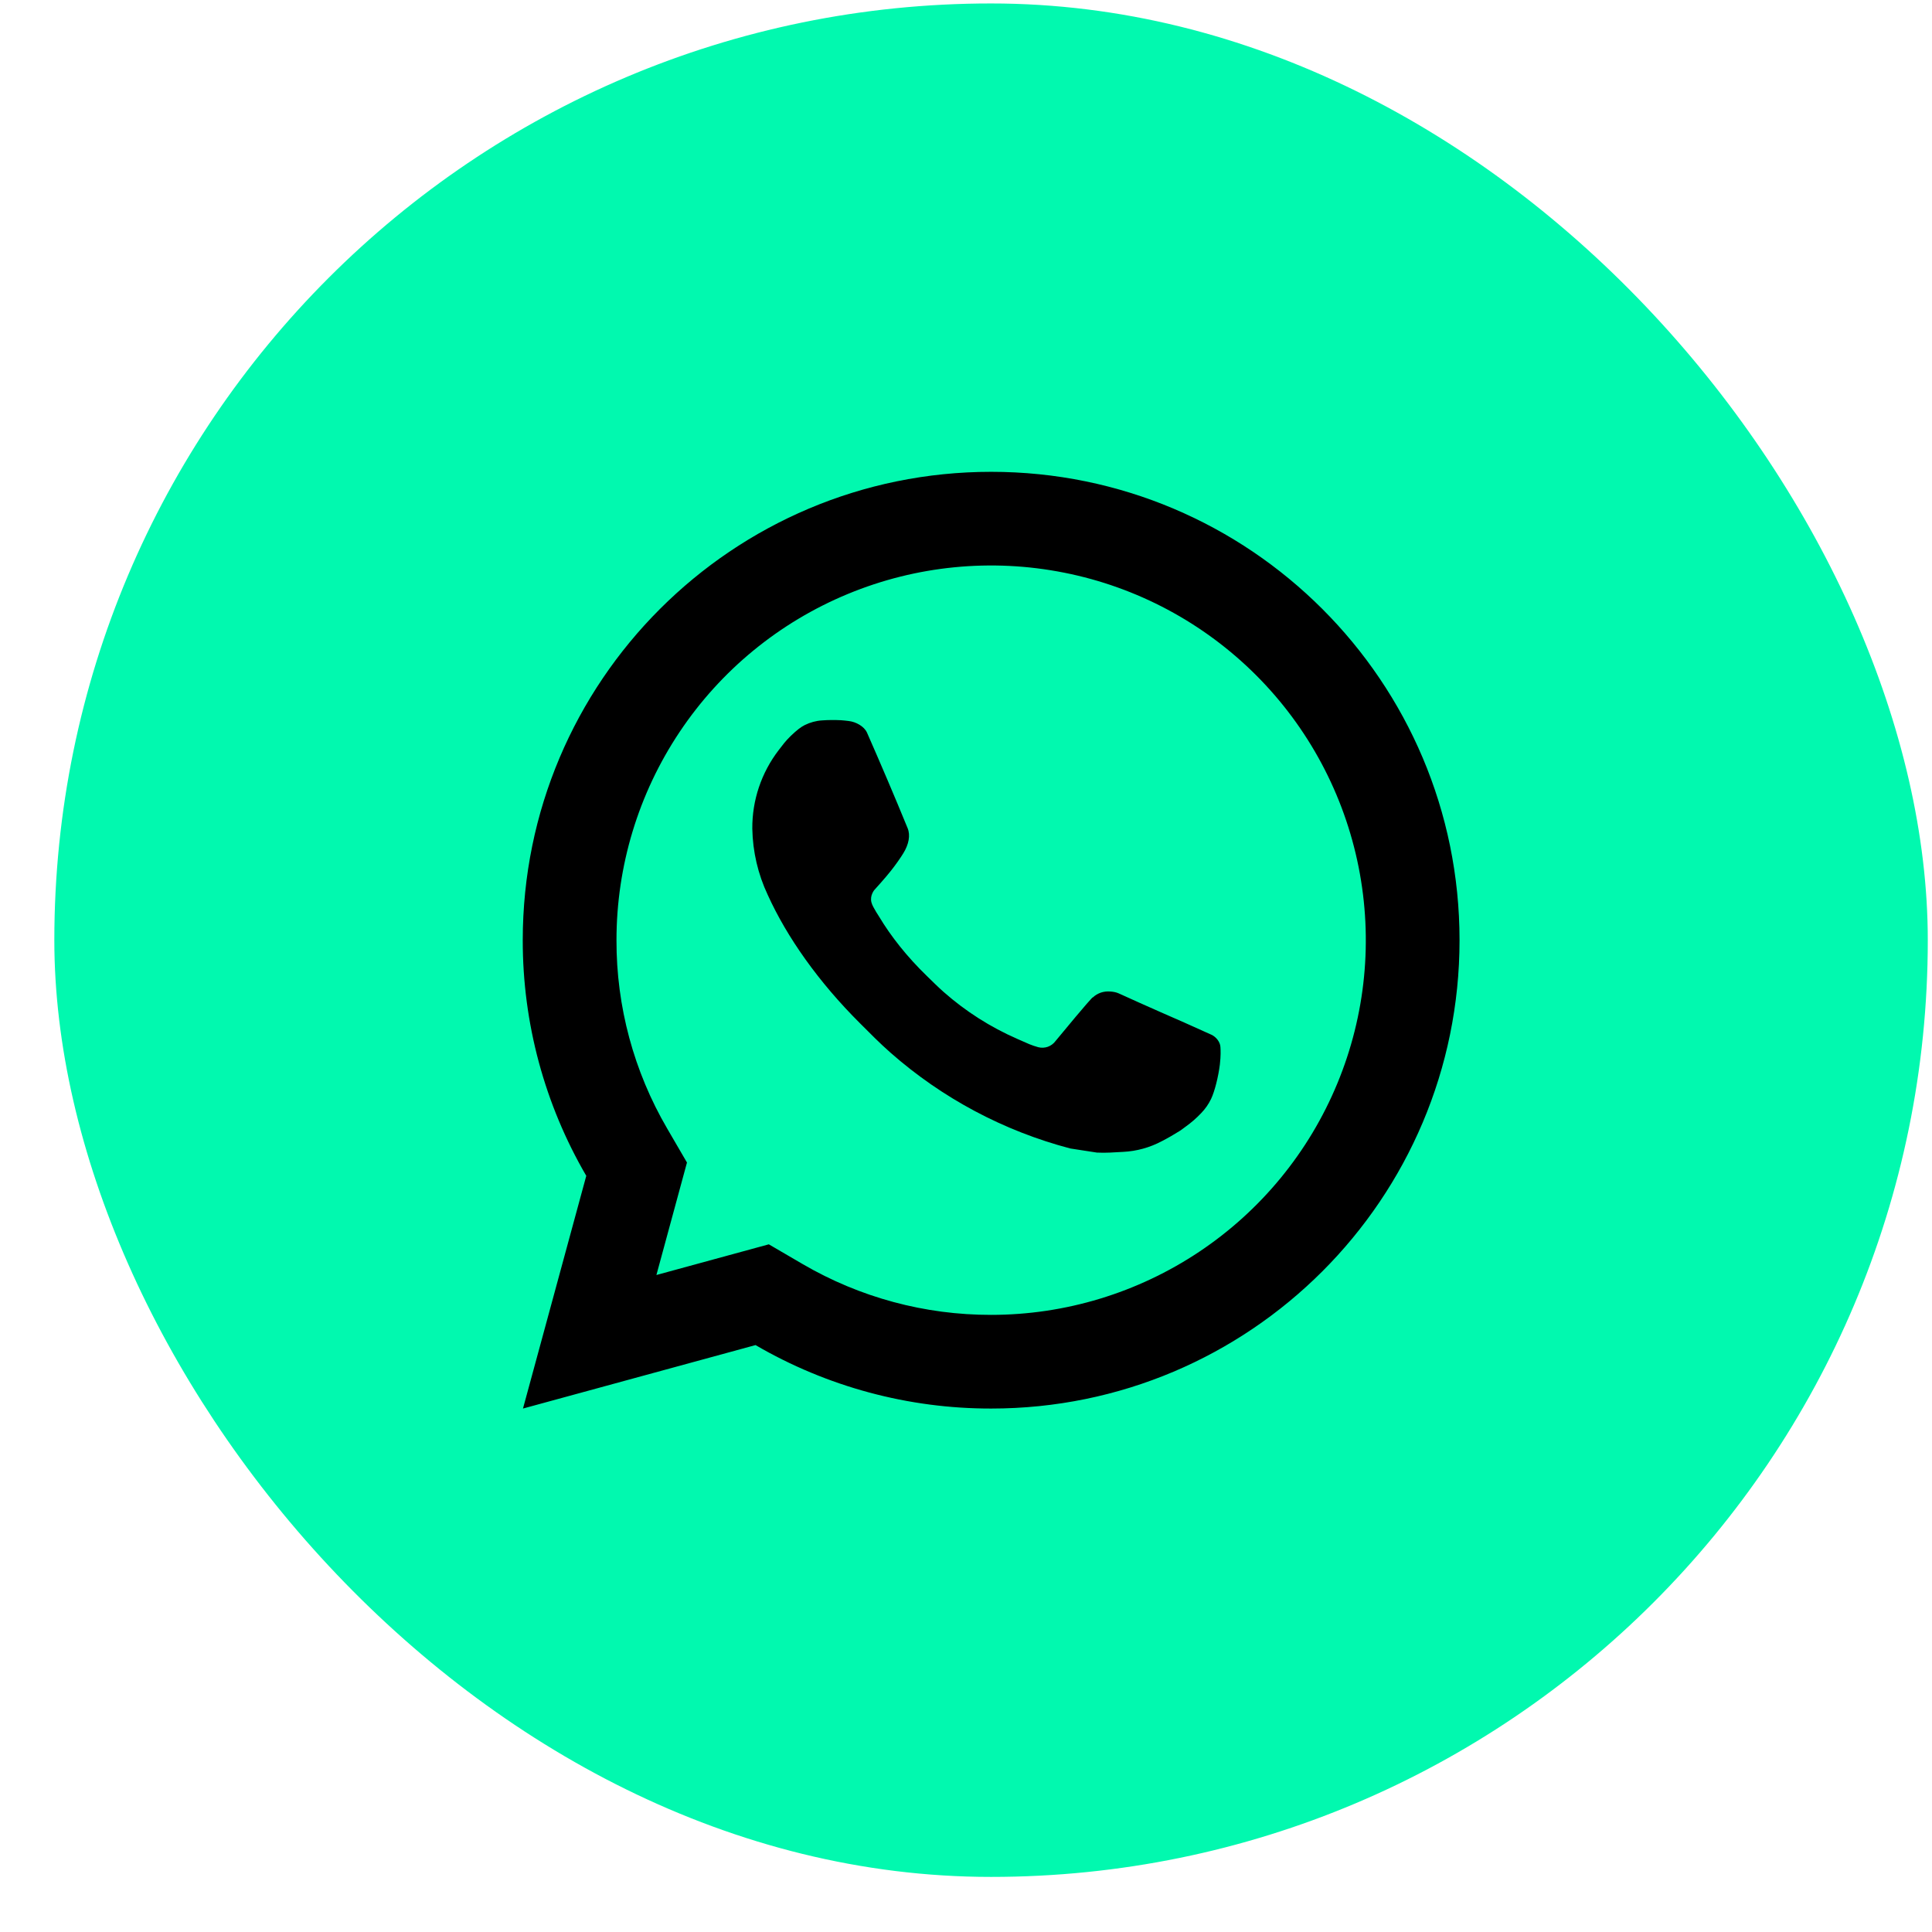 <svg width="33" height="33" viewBox="0 0 33 33" fill="none" xmlns="http://www.w3.org/2000/svg">
<rect x="0.928" y="0.059" width="32" height="32" rx="16" fill="#01F9AF"/>
<path d="M13.132 21.254L13.711 21.592C14.688 22.162 15.799 22.461 16.93 22.459C18.195 22.459 19.433 22.083 20.485 21.38C21.538 20.677 22.358 19.677 22.842 18.508C23.327 17.338 23.453 16.052 23.206 14.81C22.959 13.569 22.35 12.428 21.455 11.533C20.56 10.638 19.419 10.028 18.178 9.782C16.937 9.535 15.65 9.661 14.48 10.146C13.311 10.63 12.311 11.45 11.608 12.503C10.905 13.555 10.53 14.793 10.53 16.059C10.527 17.19 10.826 18.301 11.397 19.278L11.734 19.857L11.212 21.778L13.132 21.254ZM8.933 24.059L10.014 20.084C9.302 18.863 8.927 17.473 8.929 16.059C8.929 11.64 12.511 8.059 16.93 8.059C21.348 8.059 24.93 11.64 24.93 16.059C24.93 20.477 21.348 24.059 16.93 24.059C15.516 24.061 14.127 23.687 12.905 22.975L8.933 24.059ZM14.042 12.305C14.149 12.297 14.258 12.297 14.365 12.302C14.408 12.305 14.451 12.31 14.494 12.315C14.621 12.329 14.761 12.407 14.809 12.514C15.047 13.055 15.279 13.599 15.503 14.146C15.553 14.267 15.523 14.423 15.429 14.575C15.381 14.653 15.306 14.762 15.218 14.873C15.128 14.989 14.934 15.202 14.934 15.202C14.934 15.202 14.854 15.296 14.885 15.414C14.896 15.459 14.933 15.523 14.966 15.578L15.014 15.654C15.218 15.995 15.493 16.342 15.829 16.668C15.925 16.761 16.019 16.856 16.12 16.945C16.494 17.275 16.918 17.545 17.376 17.745L17.38 17.747C17.448 17.776 17.482 17.792 17.581 17.835C17.631 17.855 17.682 17.873 17.734 17.887C17.788 17.901 17.845 17.898 17.897 17.88C17.949 17.861 17.995 17.828 18.028 17.783C18.607 17.082 18.66 17.036 18.665 17.036V17.038C18.705 17 18.753 16.972 18.805 16.954C18.857 16.937 18.912 16.931 18.967 16.936C19.015 16.939 19.064 16.948 19.109 16.968C19.534 17.163 20.229 17.466 20.229 17.466L20.694 17.675C20.773 17.712 20.844 17.801 20.846 17.887C20.849 17.94 20.854 18.027 20.836 18.185C20.81 18.392 20.748 18.641 20.686 18.771C20.643 18.86 20.586 18.942 20.517 19.013C20.437 19.098 20.348 19.175 20.253 19.243C20.188 19.293 20.154 19.315 20.154 19.315C20.054 19.378 19.952 19.437 19.847 19.491C19.641 19.601 19.414 19.664 19.181 19.675C19.033 19.683 18.885 19.695 18.736 19.687C18.73 19.687 18.282 19.617 18.282 19.617C17.144 19.318 16.092 18.757 15.21 17.98C15.029 17.821 14.861 17.65 14.69 17.479C13.979 16.771 13.441 16.007 13.114 15.286C12.947 14.932 12.857 14.547 12.85 14.155C12.846 13.67 13.005 13.197 13.302 12.811C13.36 12.736 13.415 12.658 13.51 12.567C13.611 12.471 13.676 12.42 13.745 12.385C13.838 12.339 13.939 12.311 14.042 12.305Z" fill="black"/>
</svg>
